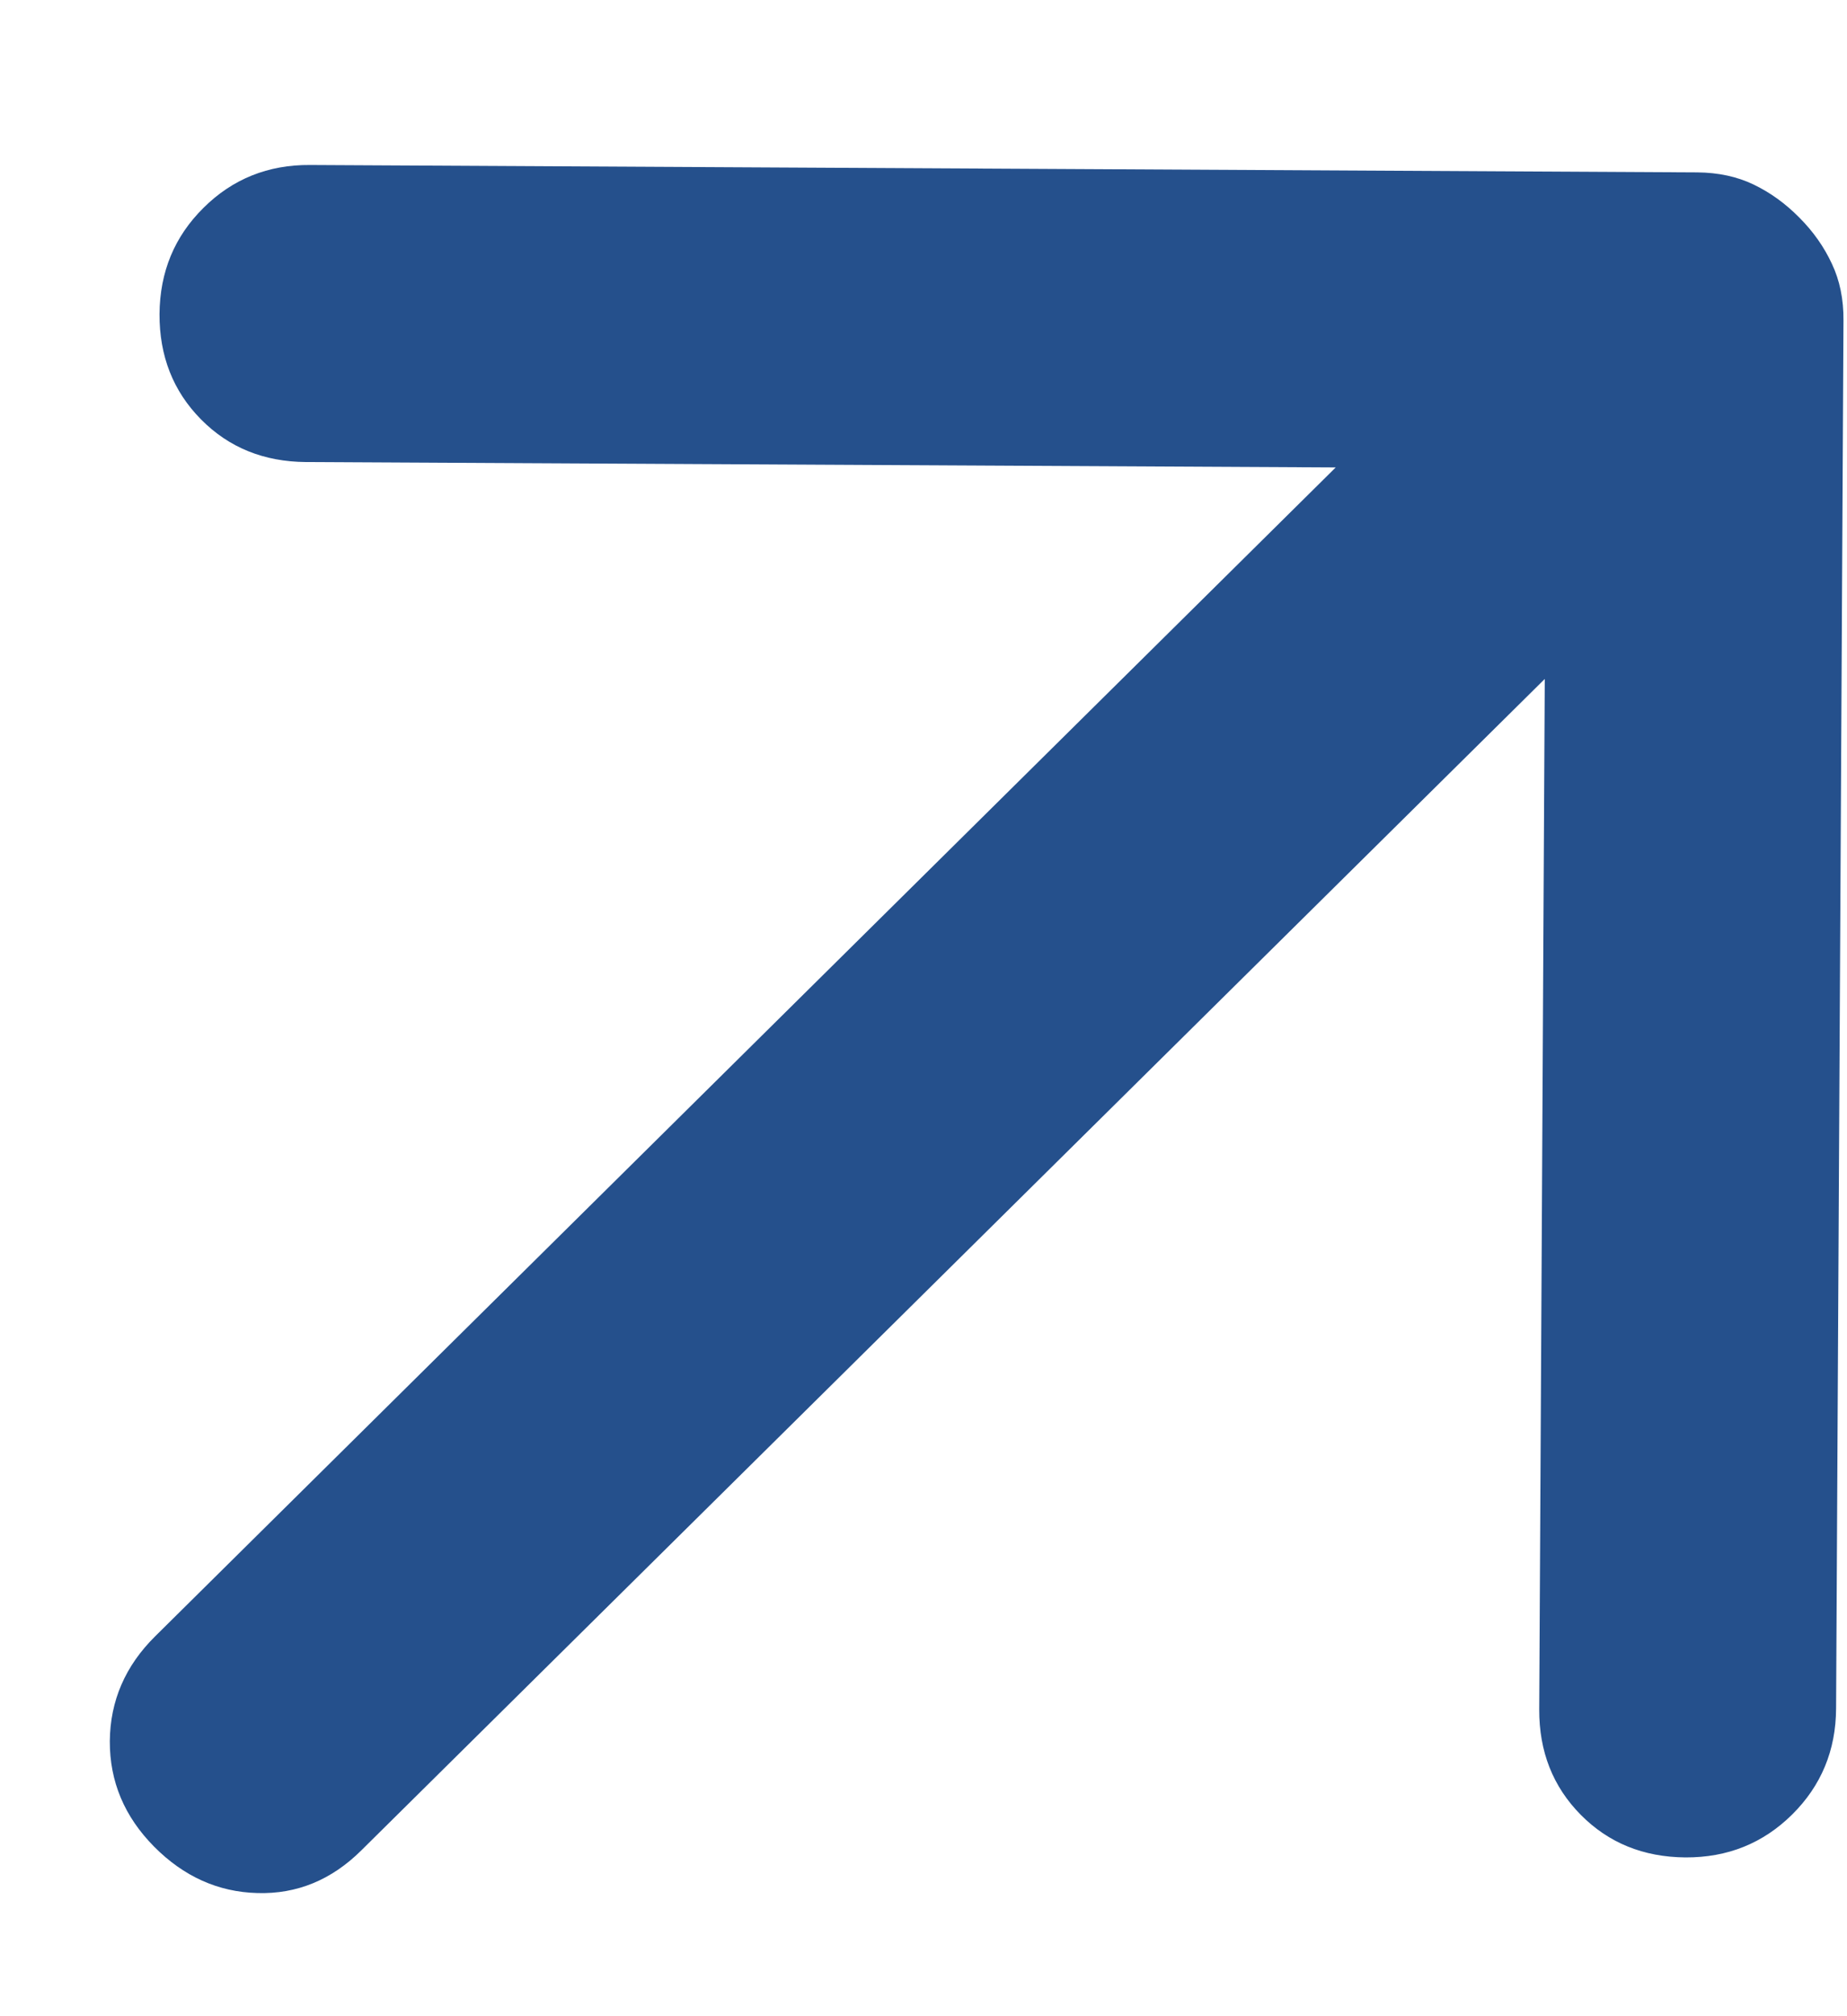 <svg width="11" height="12" viewBox="0 0 11 12" fill="none" xmlns="http://www.w3.org/2000/svg">
<path d="M10.716 1.295C10.8 1.379 10.864 1.471 10.91 1.57C10.957 1.669 10.98 1.782 10.979 1.907L10.935 10.168C10.934 10.418 10.846 10.629 10.673 10.8C10.5 10.971 10.289 11.056 10.038 11.055C9.788 11.053 9.58 10.969 9.414 10.801C9.248 10.633 9.166 10.424 9.167 10.174L9.2 4.041L2.153 11.012C1.975 11.189 1.768 11.274 1.533 11.267C1.299 11.261 1.093 11.168 0.917 10.99C0.741 10.812 0.653 10.603 0.654 10.363C0.656 10.123 0.746 9.915 0.924 9.739L7.955 2.782L1.822 2.75C1.571 2.748 1.363 2.664 1.197 2.496C1.031 2.328 0.949 2.119 0.95 1.869C0.952 1.618 1.039 1.408 1.212 1.237C1.385 1.065 1.597 0.98 1.847 0.982L10.108 1.026C10.233 1.027 10.345 1.051 10.443 1.098C10.543 1.146 10.633 1.211 10.716 1.295Z" fill="#25508C"/>
</svg>
